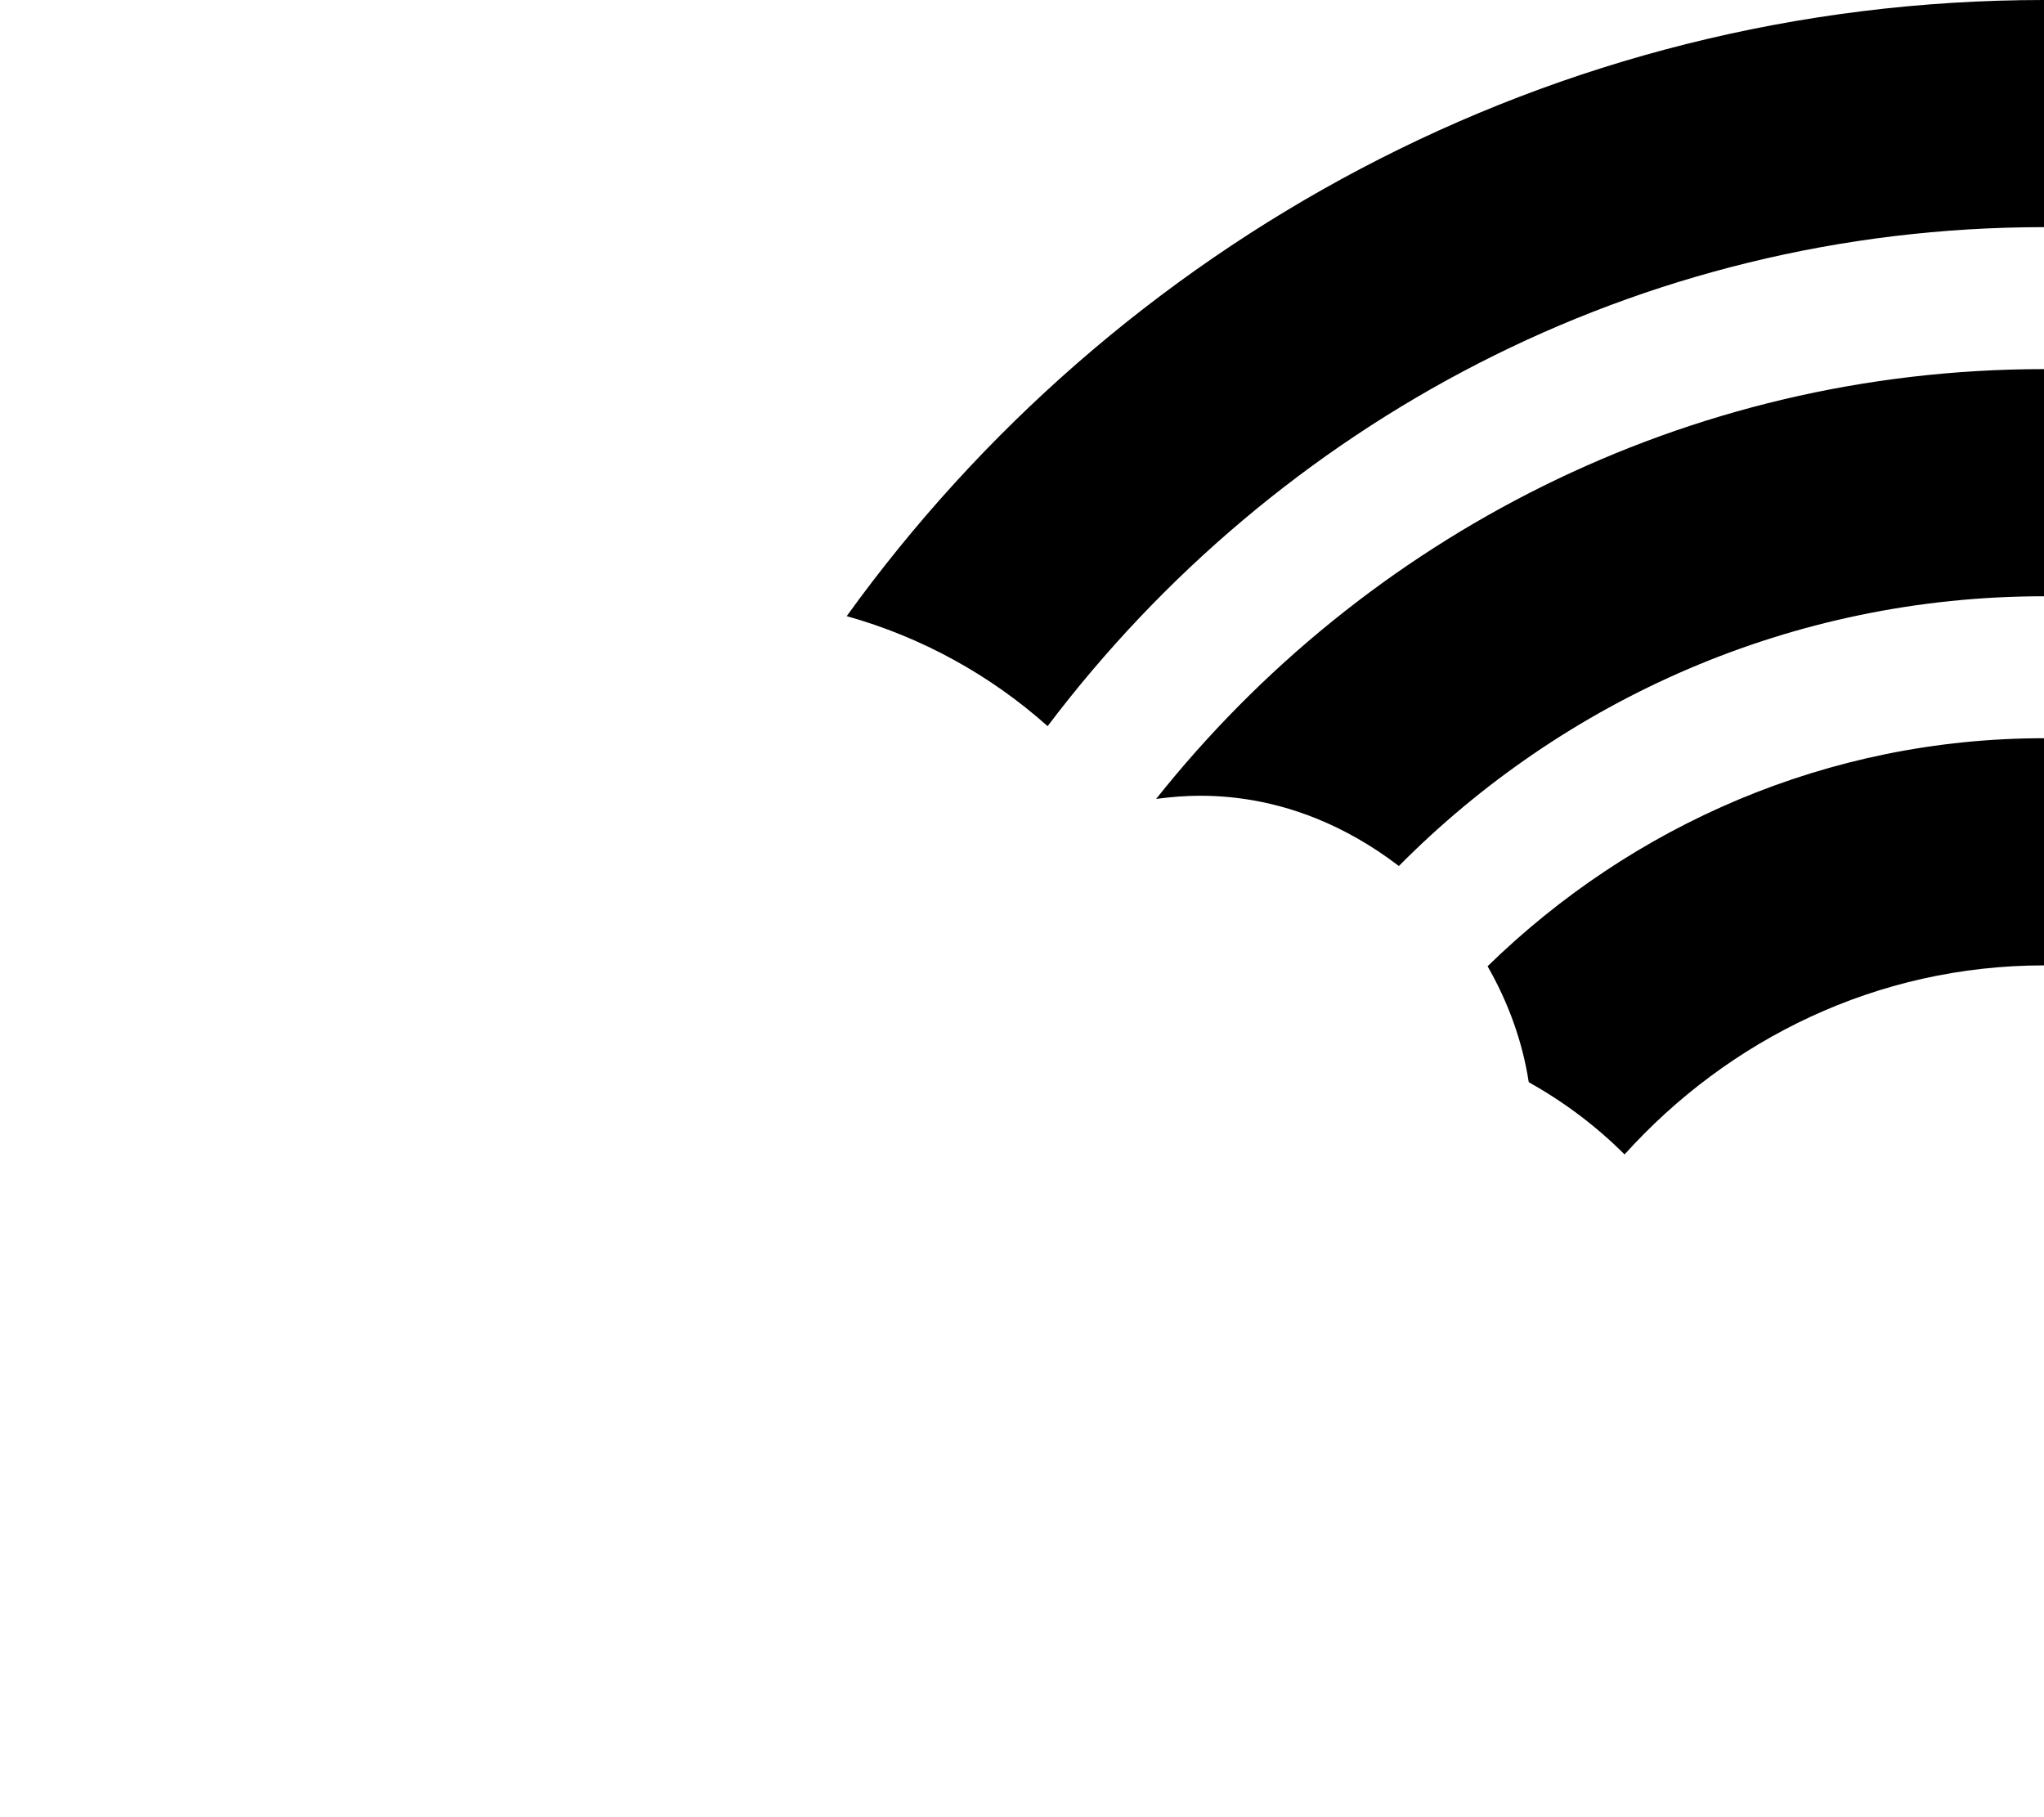 <svg xmlns="http://www.w3.org/2000/svg" viewBox="0 0 576 512"><!--! Font Awesome Pro 6.2.0 by @fontawesome - https://fontawesome.com License - https://fontawesome.com/license (Commercial License) Copyright 2022 Fonticons, Inc. --><path d="M430.8 304.9c10 5.625 19 12.37 27 20.37C487.1 292.8 529 272 576 272v-64c-61 0-116.2 24.62-156.8 64.25C424.9 282.2 429 293.2 430.8 304.9zM238.6 173.6c21 5.875 40.38 16.5 56.62 31C359.6 119.4 461.2 64 576 64V0C437.1 0 314.2 68.75 238.6 173.6zM325.8 225.1C333.2 224.2 362.5 219.8 394.2 244C440.6 197.2 504.9 168 576 168v-64C474.8 104 384.4 151.4 325.8 225.1z" class="fa-secondary"/></svg>